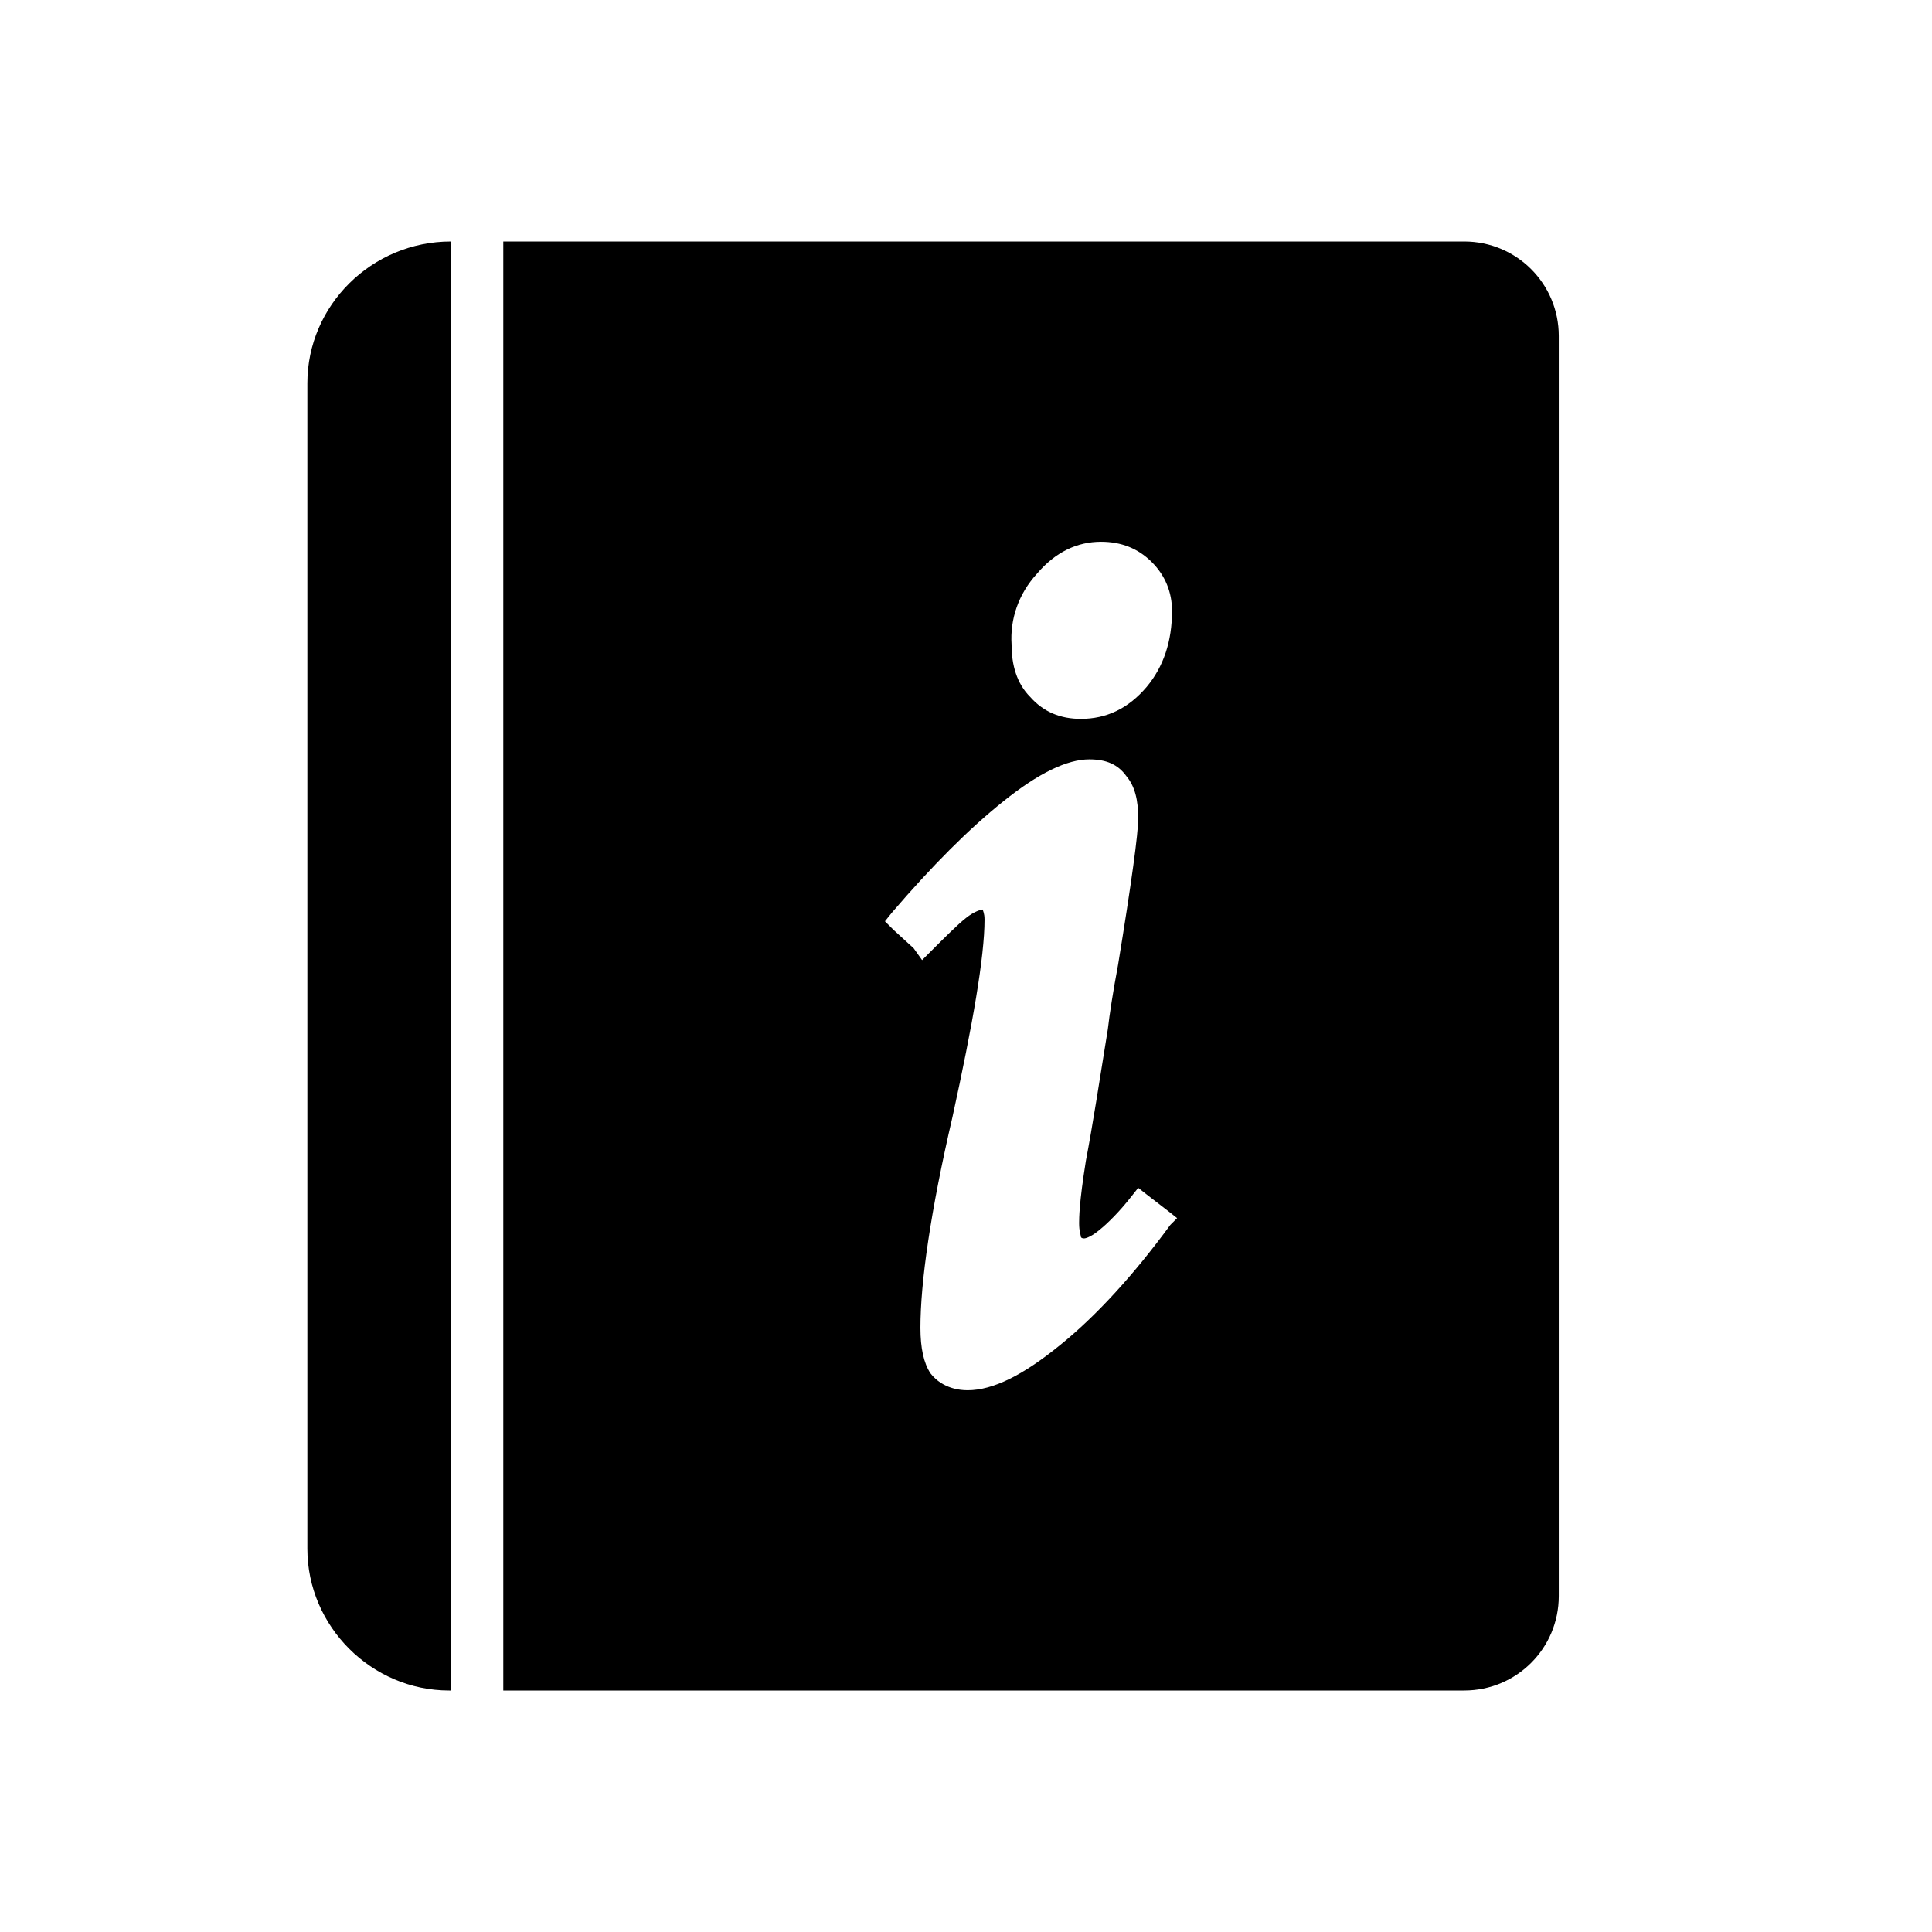 <svg width="22" height="22" viewBox="-3 -2 22 22" fill="none" xmlns="http://www.w3.org/2000/svg">
<path d="M2.135 0.75C1.231 0.75 0.5 1.48 0.5 2.363V15.636C0.5 16.52 1.231 17.25 2.115 17.25H2.135L2.135 0.75Z" fill="currentColor"/>
<path d="M13.673 0.75H2.731V17.25H13.673C14.269 17.25 14.75 16.77 14.75 16.174V1.826C14.75 1.23 14.269 0.75 13.673 0.75V0.75ZM8.807 4.534C9.019 4.284 9.269 4.169 9.538 4.169C9.769 4.169 9.961 4.246 10.115 4.4C10.269 4.553 10.346 4.745 10.346 4.956C10.346 5.302 10.25 5.59 10.058 5.821C9.846 6.071 9.596 6.186 9.308 6.186C9.077 6.186 8.884 6.109 8.731 5.936C8.577 5.782 8.519 5.571 8.519 5.341C8.5 5.053 8.596 4.765 8.807 4.534L8.807 4.534ZM10.327 11.948C9.904 12.525 9.48 12.986 9.077 13.312C8.654 13.658 8.308 13.831 8.019 13.831C7.788 13.831 7.654 13.716 7.596 13.639C7.519 13.524 7.481 13.351 7.481 13.12C7.481 12.602 7.596 11.795 7.846 10.719C8.077 9.663 8.211 8.894 8.211 8.472C8.211 8.395 8.192 8.376 8.192 8.357C8.173 8.357 8.096 8.376 8 8.453C7.904 8.529 7.769 8.664 7.596 8.837L7.5 8.933L7.404 8.798L7.173 8.587L7.077 8.491L7.154 8.395C7.615 7.857 8.038 7.434 8.423 7.127C8.827 6.801 9.154 6.647 9.404 6.647C9.596 6.647 9.731 6.704 9.827 6.839C9.923 6.954 9.961 7.108 9.961 7.319C9.961 7.492 9.885 8.049 9.731 8.99C9.673 9.298 9.635 9.547 9.615 9.72C9.519 10.316 9.442 10.815 9.365 11.219C9.288 11.699 9.288 11.872 9.288 11.929C9.288 12.025 9.308 12.064 9.308 12.083C9.308 12.083 9.308 12.102 9.346 12.102C9.346 12.102 9.404 12.102 9.519 12.006C9.615 11.929 9.75 11.795 9.885 11.622L9.961 11.526L10.058 11.602L10.308 11.795L10.404 11.871L10.327 11.948Z" fill="currentColor"/>
</svg>
